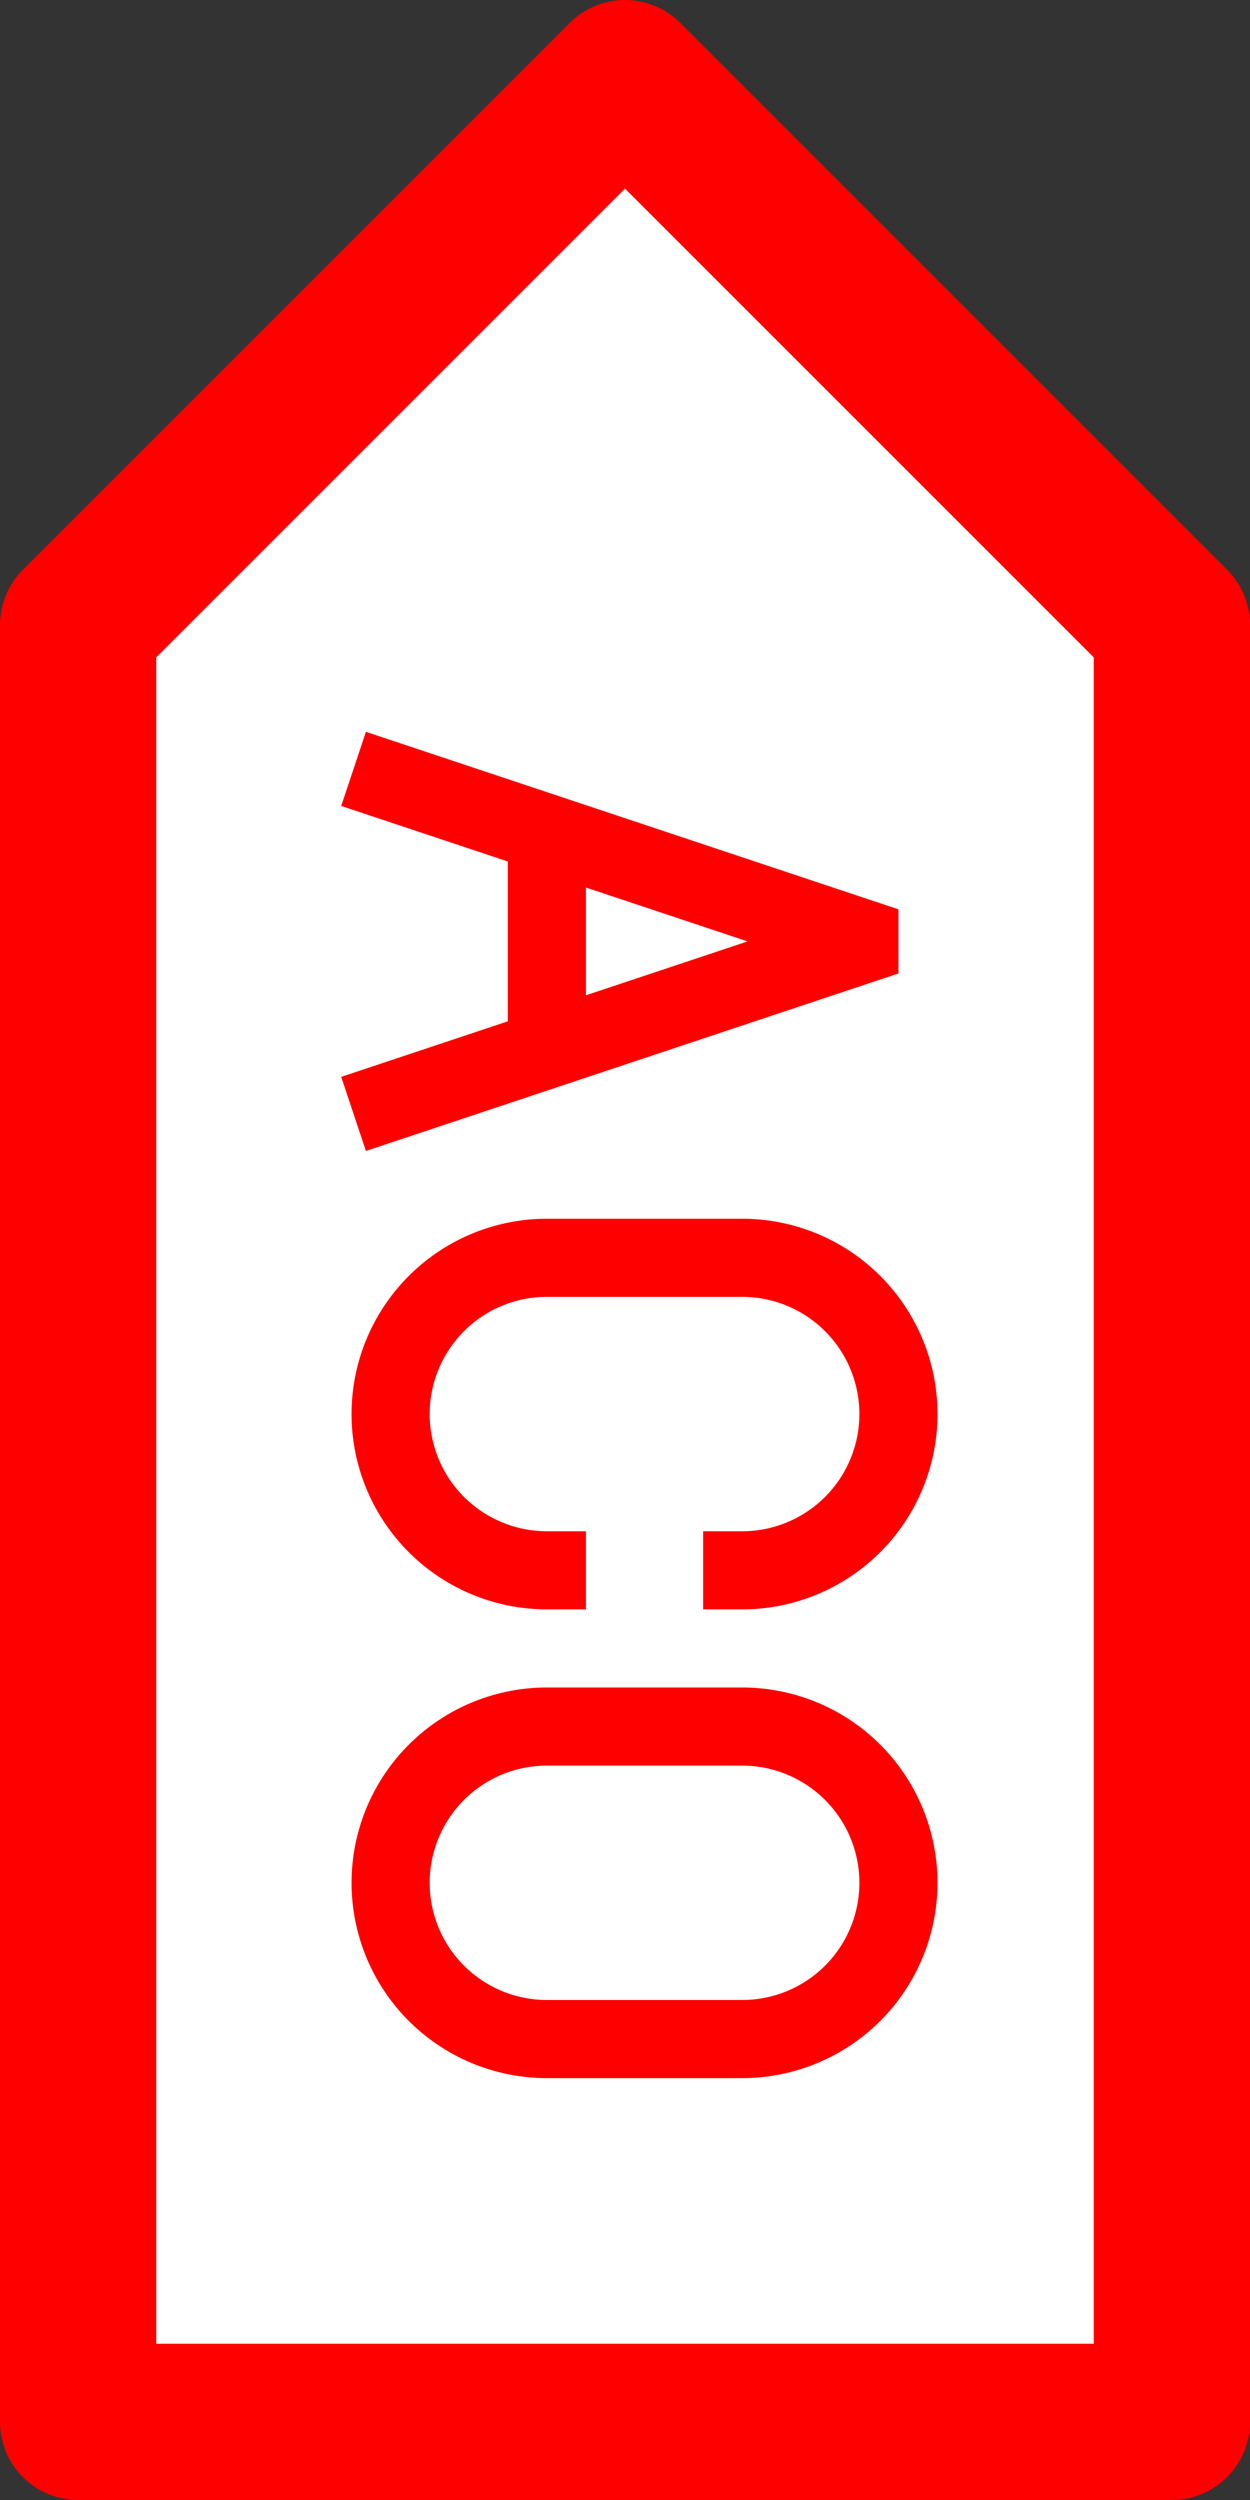 <?xml version="1.0" encoding="UTF-8"?>
<svg height="32" width="16" viewBox="0 0 16 32" xmlns="http://www.w3.org/2000/svg" 
id="aso">
  <rect x="0" y="0" width="16" height="32" fill="#333333" stroke="none"/>
  <path d="M1,31 L1 8 L8 1 L15 8 L15 31 z" 
  stroke="red" 
  stroke-linejoin="round" 
  stroke-width="2" fill="white" />
  <path d="M5,10 l6,2 v0.1 l-6,2 m2,-3 v2 m-2,1 
  m2,6 a1,1 0 0,1 0,-4 h2.5 a1,1 0 0,1 0,4
  m-2.5,6 a1,1 0 0,1 0,-4 h2.5 a1,1 0 0,1 0,4 z"
  stroke="red"
  stroke-linejoin="square"
  stroke-linecap="square"
  stroke-width="1" fill="none" />
</svg>